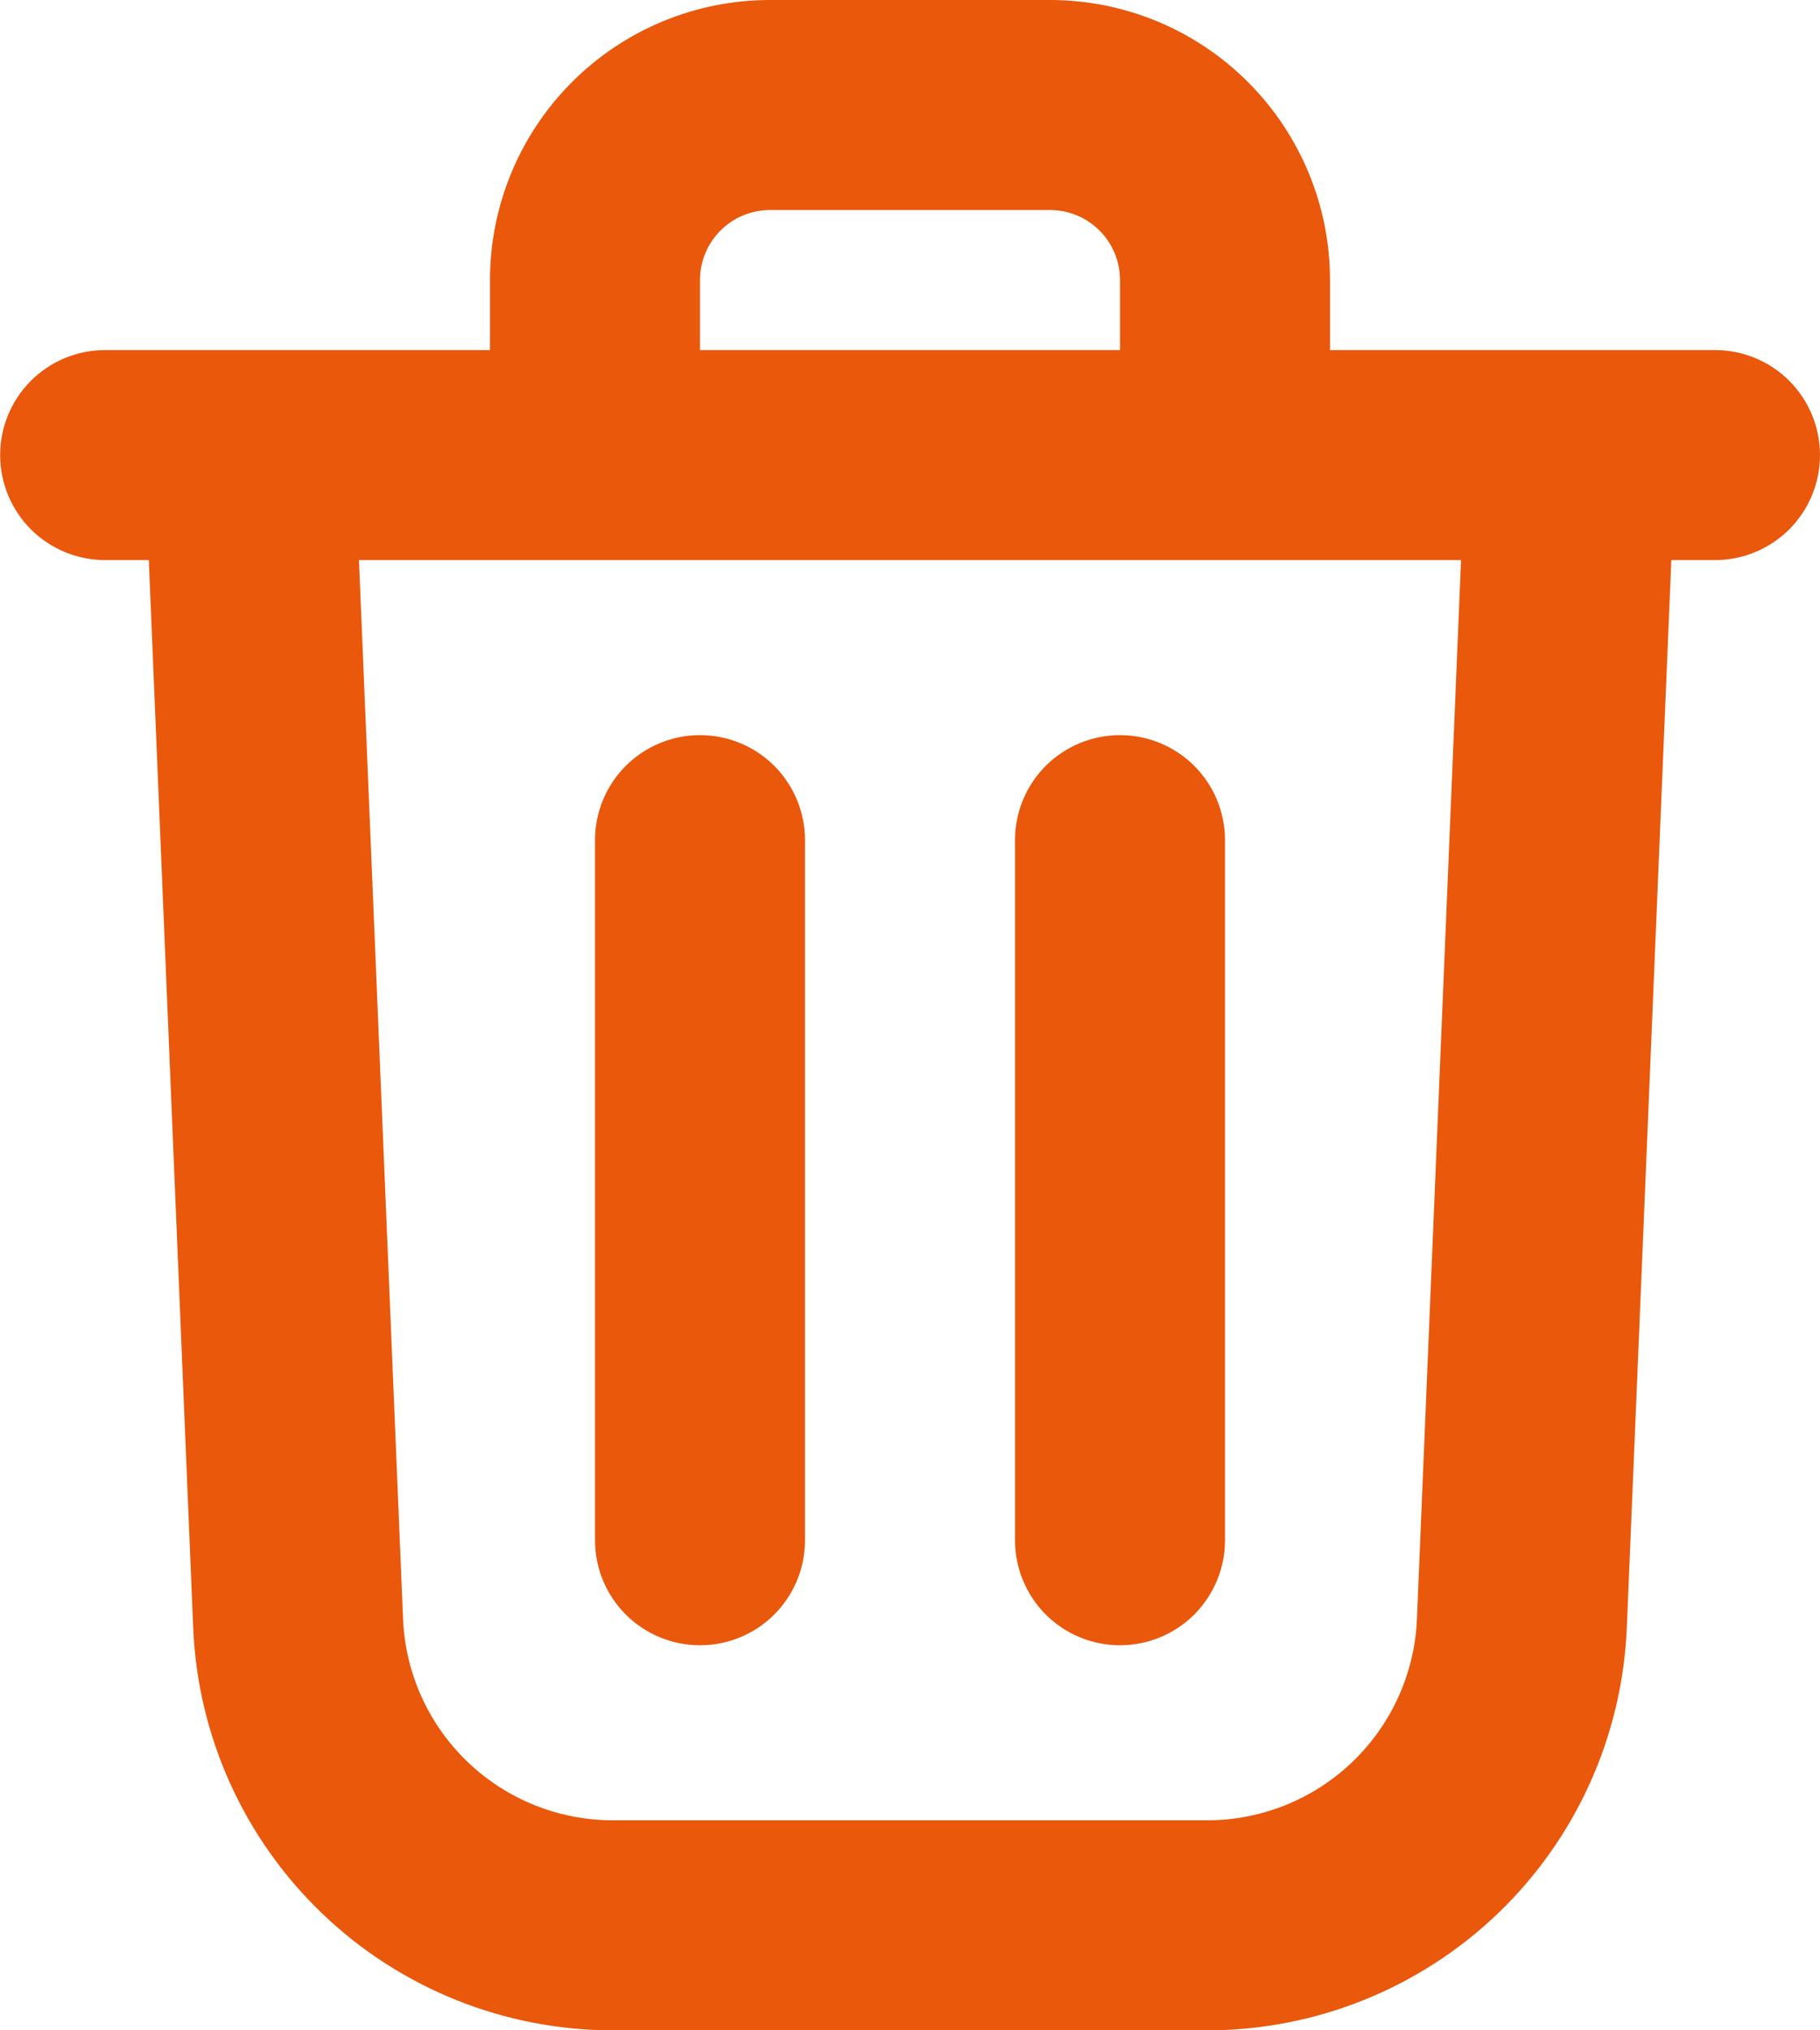 <svg width="26" height="29" viewBox="0 0 26 29" fill="none" xmlns="http://www.w3.org/2000/svg">
<path fill-rule="evenodd" clip-rule="evenodd" d="M15 3H11C10.735 3 10.48 3.105 10.293 3.293C10.105 3.48 10 3.735 10 4V5H16V4C16 3.735 15.895 3.48 15.707 3.293C15.52 3.105 15.265 3 15 3ZM19 5V4C19 2.939 18.578 1.922 17.828 1.172C17.078 0.421 16.061 0 15 0H11C9.939 0 8.922 0.421 8.172 1.172C7.421 1.922 7 2.939 7 4V5H1.502C1.104 5 0.723 5.158 0.441 5.439C0.16 5.721 0.002 6.102 0.002 6.5C0.002 6.898 0.16 7.279 0.441 7.561C0.723 7.842 1.104 8 1.502 8H2.126L2.76 23.25C2.824 24.797 3.484 26.259 4.602 27.331C5.719 28.402 7.208 29 8.756 29H17.246C18.794 29 20.282 28.401 21.399 27.33C22.516 26.258 23.175 24.797 23.24 23.25L23.876 8H24.5C24.898 8 25.279 7.842 25.561 7.561C25.842 7.279 26 6.898 26 6.5C26 6.102 25.842 5.721 25.561 5.439C25.279 5.158 24.898 5 24.5 5H19ZM20.872 8H5.128L5.758 23.124C5.79 23.898 6.12 24.629 6.679 25.165C7.237 25.701 7.982 26 8.756 26H17.246C18.02 26 18.764 25.7 19.322 25.164C19.88 24.628 20.21 23.897 20.242 23.124L20.872 8ZM8.5 12V22C8.5 22.398 8.658 22.779 8.939 23.061C9.221 23.342 9.602 23.5 10 23.5C10.398 23.5 10.779 23.342 11.061 23.061C11.342 22.779 11.5 22.398 11.5 22V12C11.5 11.602 11.342 11.221 11.061 10.939C10.779 10.658 10.398 10.5 10 10.5C9.602 10.5 9.221 10.658 8.939 10.939C8.658 11.221 8.5 11.602 8.5 12ZM16 10.5C16.398 10.5 16.779 10.658 17.061 10.939C17.342 11.221 17.5 11.602 17.5 12V22C17.5 22.398 17.342 22.779 17.061 23.061C16.779 23.342 16.398 23.5 16 23.5C15.602 23.5 15.221 23.342 14.939 23.061C14.658 22.779 14.5 22.398 14.5 22V12C14.5 11.602 14.658 11.221 14.939 10.939C15.221 10.658 15.602 10.5 16 10.5Z" fill="#EA580C"/>
</svg>
